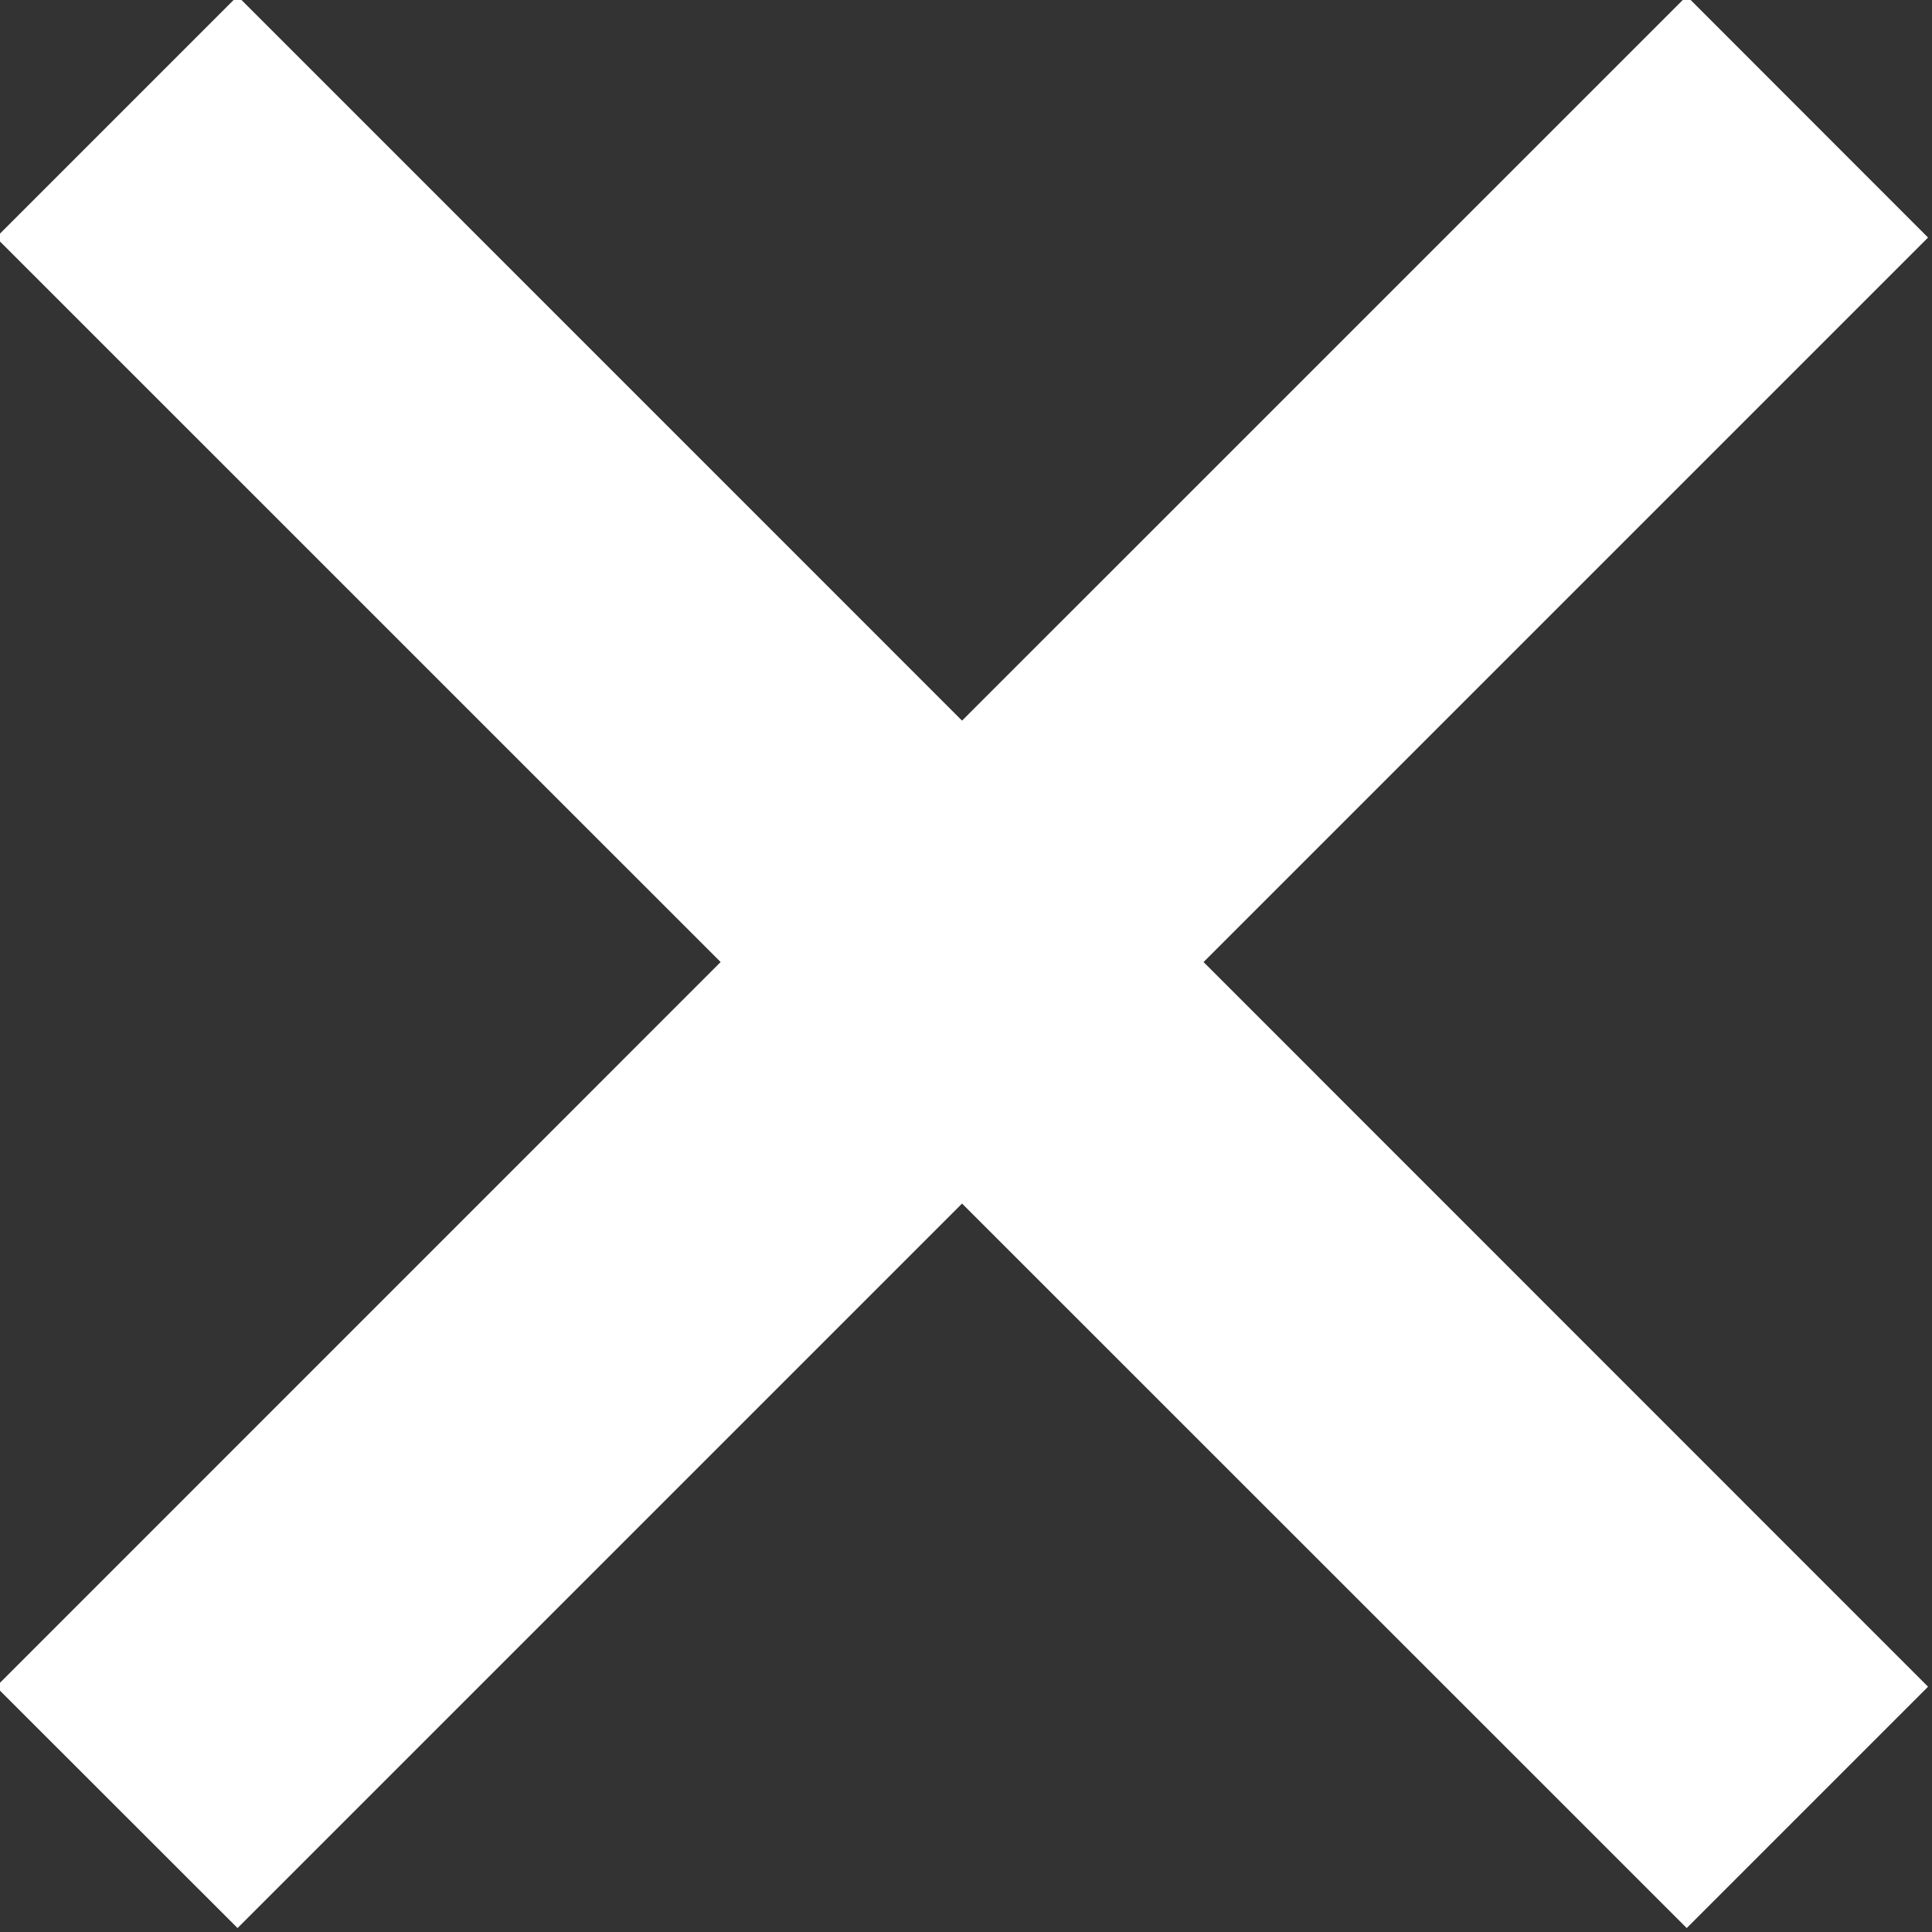 <?xml version="1.0" encoding="utf-8"?>
<!-- Generator: Adobe Illustrator 17.0.0, SVG Export Plug-In . SVG Version: 6.00 Build 0)  -->
<!DOCTYPE svg PUBLIC "-//W3C//DTD SVG 1.1//EN" "http://www.w3.org/Graphics/SVG/1.1/DTD/svg11.dtd">
<svg version="1.1" id="Layer_1" xmlns="http://www.w3.org/2000/svg" xmlns:xlink="http://www.w3.org/1999/xlink" x="0px" y="0px"
	 width="22px" height="22px" viewBox="0 0 22 22" enable-background="new 0 0 22 22" xml:space="preserve">
<rect x="0" y="0" width="22" height="22" fill="#333333" stroke="none"/>
<polygon fill="#ffffff" points="21.955,2.705 19.207,-0.045 10.955,8.206 2.705,-0.045 -0.045,2.705 8.206,10.955 -0.045,19.207
	2.705,21.955 10.955,13.705 19.207,21.955 21.955,19.207 13.705,10.955 "/>
</svg>